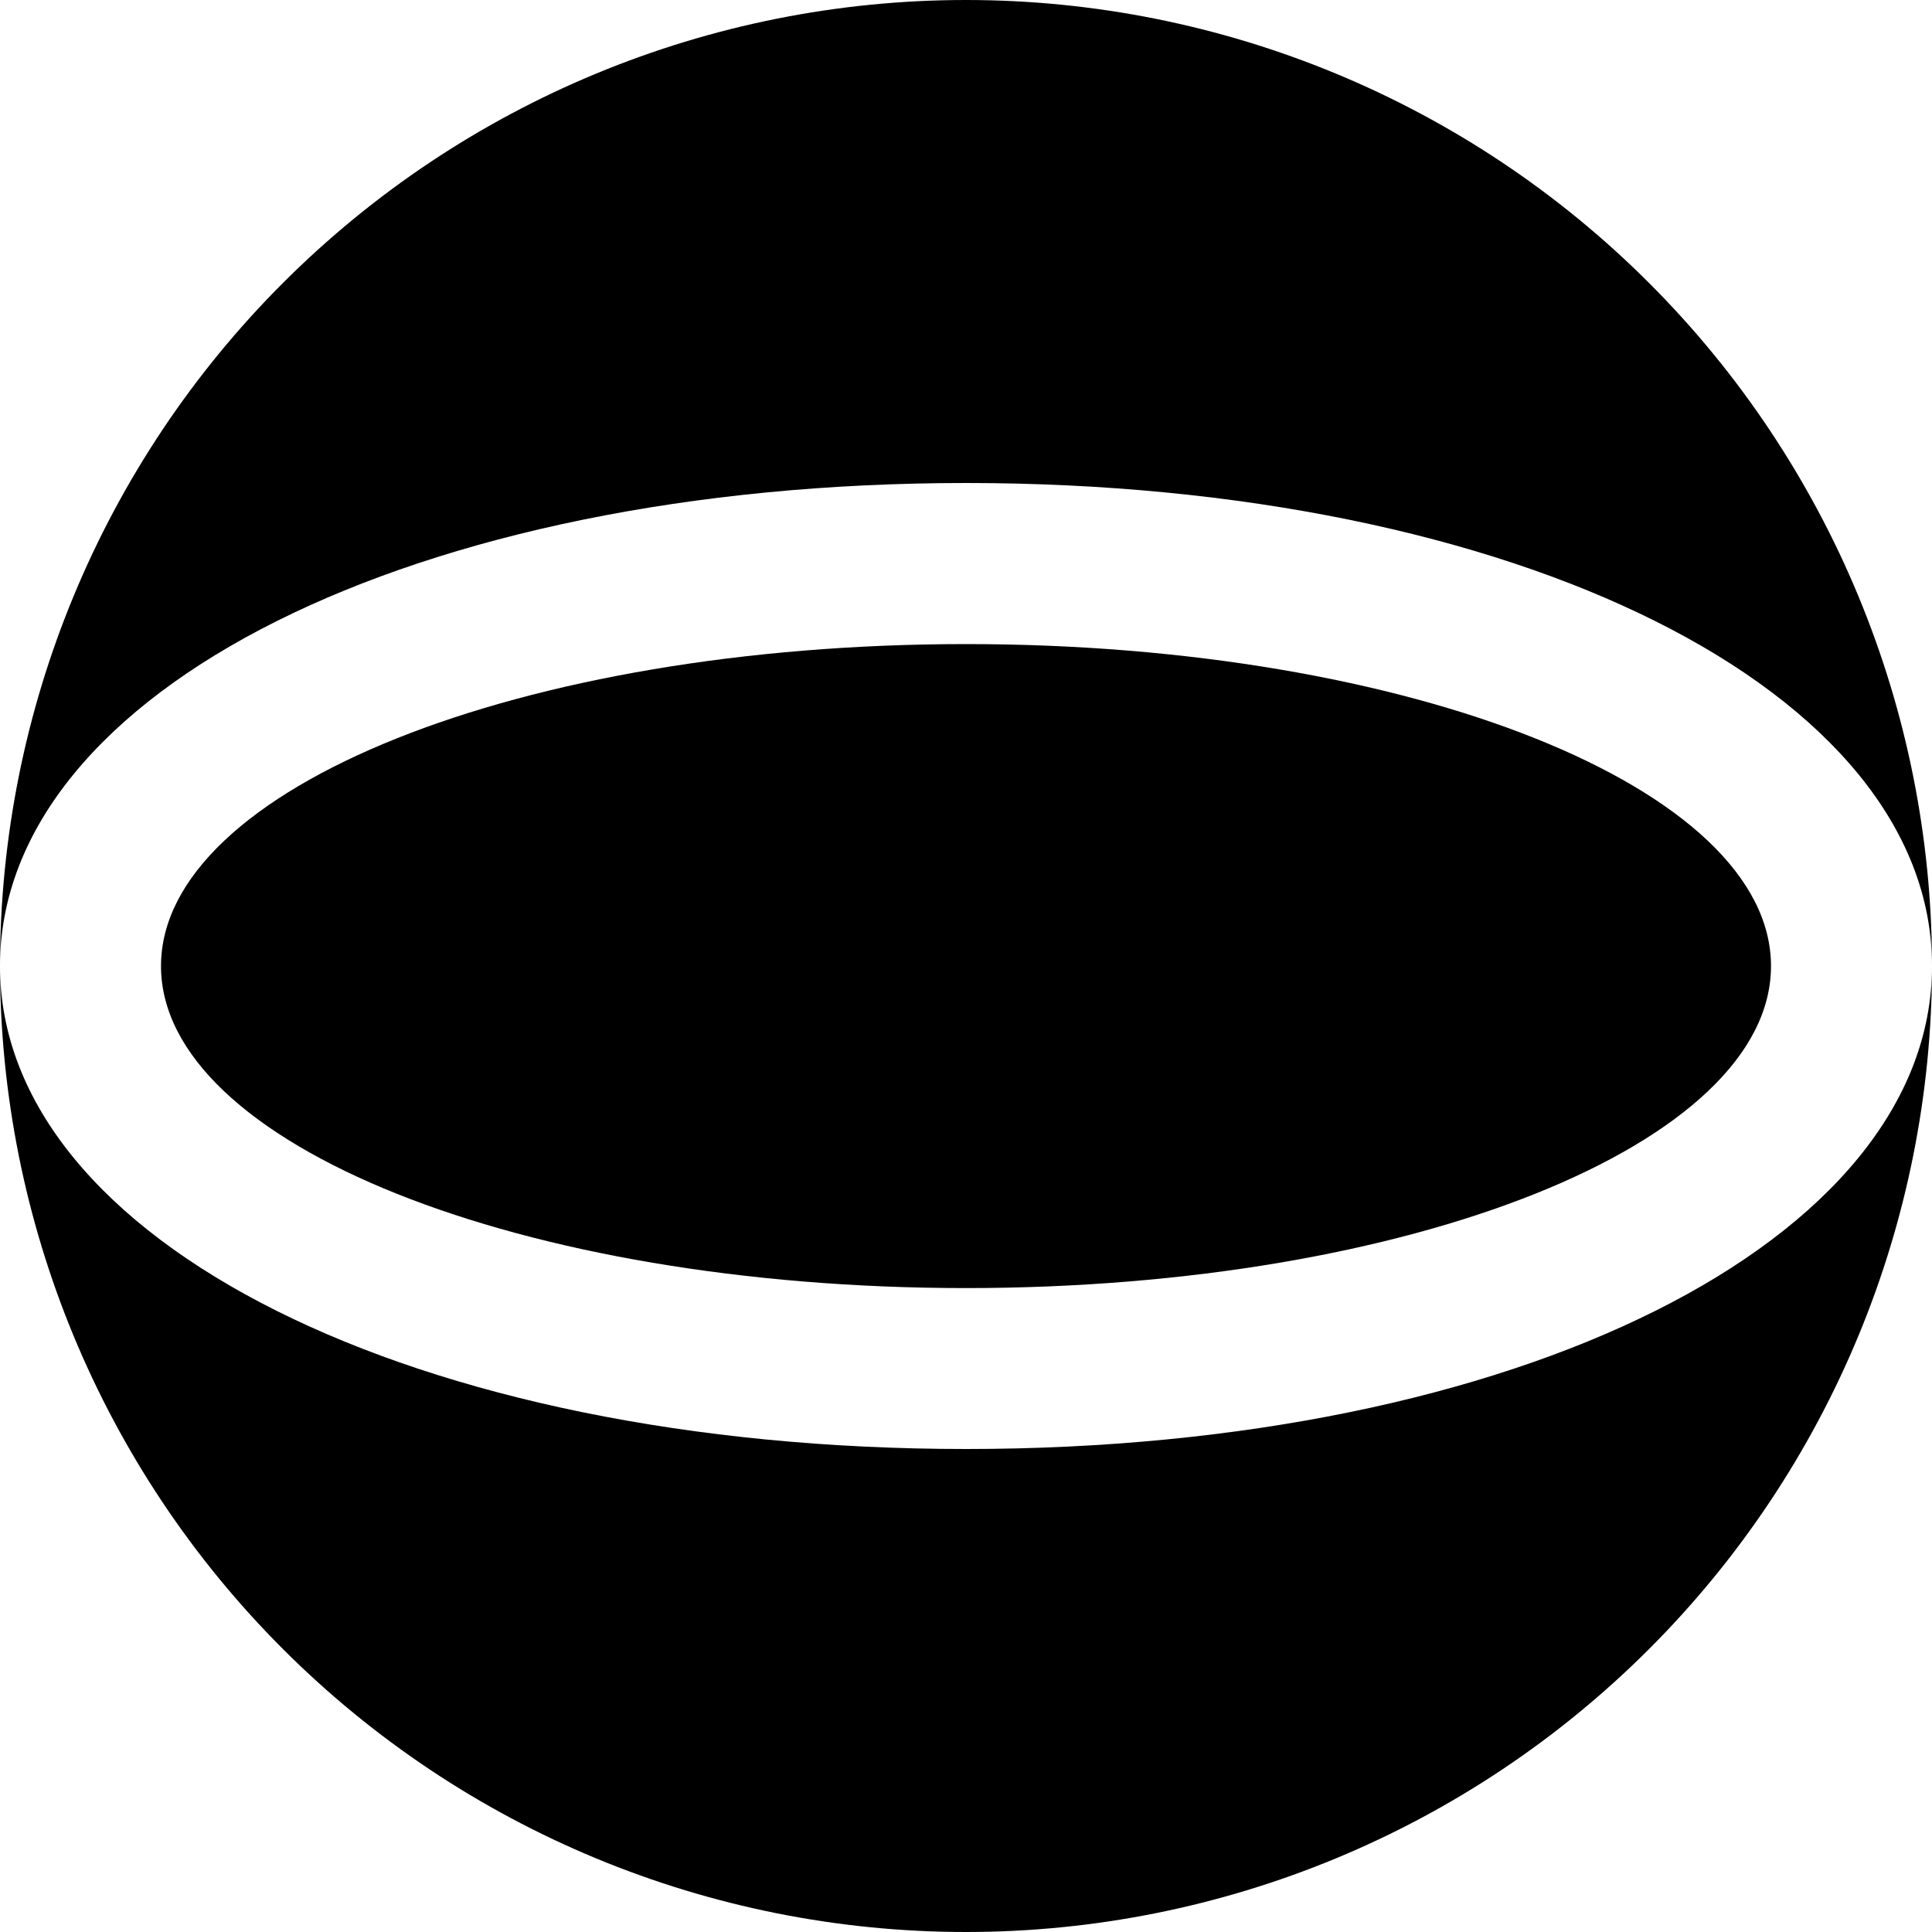 <svg width="24" height="24" viewBox="0 0 24 24" fill="none" xmlns="http://www.w3.org/2000/svg">
<g clip-path="url(#clip0_406_1875)">
<path d="M12 6C18.841 6 24 8.579 24 12C24 8.817 22.736 5.765 20.485 3.515C18.235 1.264 15.183 0 12 0C8.817 0 5.765 1.264 3.515 3.515C1.264 5.765 0 8.817 0 12C0 8.579 5.159 6 12 6Z" fill="currentColor"/>
<path d="M12 16.001C17.523 16.001 22 14.21 22 12.001C22 9.791 17.523 8.001 12 8.001C6.477 8.001 2 9.791 2 12.001C2 14.21 6.477 16.001 12 16.001Z" fill="currentColor"/>
<path d="M12 18C5.159 18 0 15.421 0 12C0 15.183 1.264 18.235 3.515 20.485C5.765 22.736 8.817 24 12 24C15.183 24 18.235 22.736 20.485 20.485C22.736 18.235 24 15.183 24 12C24 15.421 18.841 18 12 18Z" fill="currentColor"/>
</g>
<defs>
<clipPath id="clip0_406_1875">
<rect width="24" height="24" fill="white"/>
</clipPath>
</defs>
</svg>
